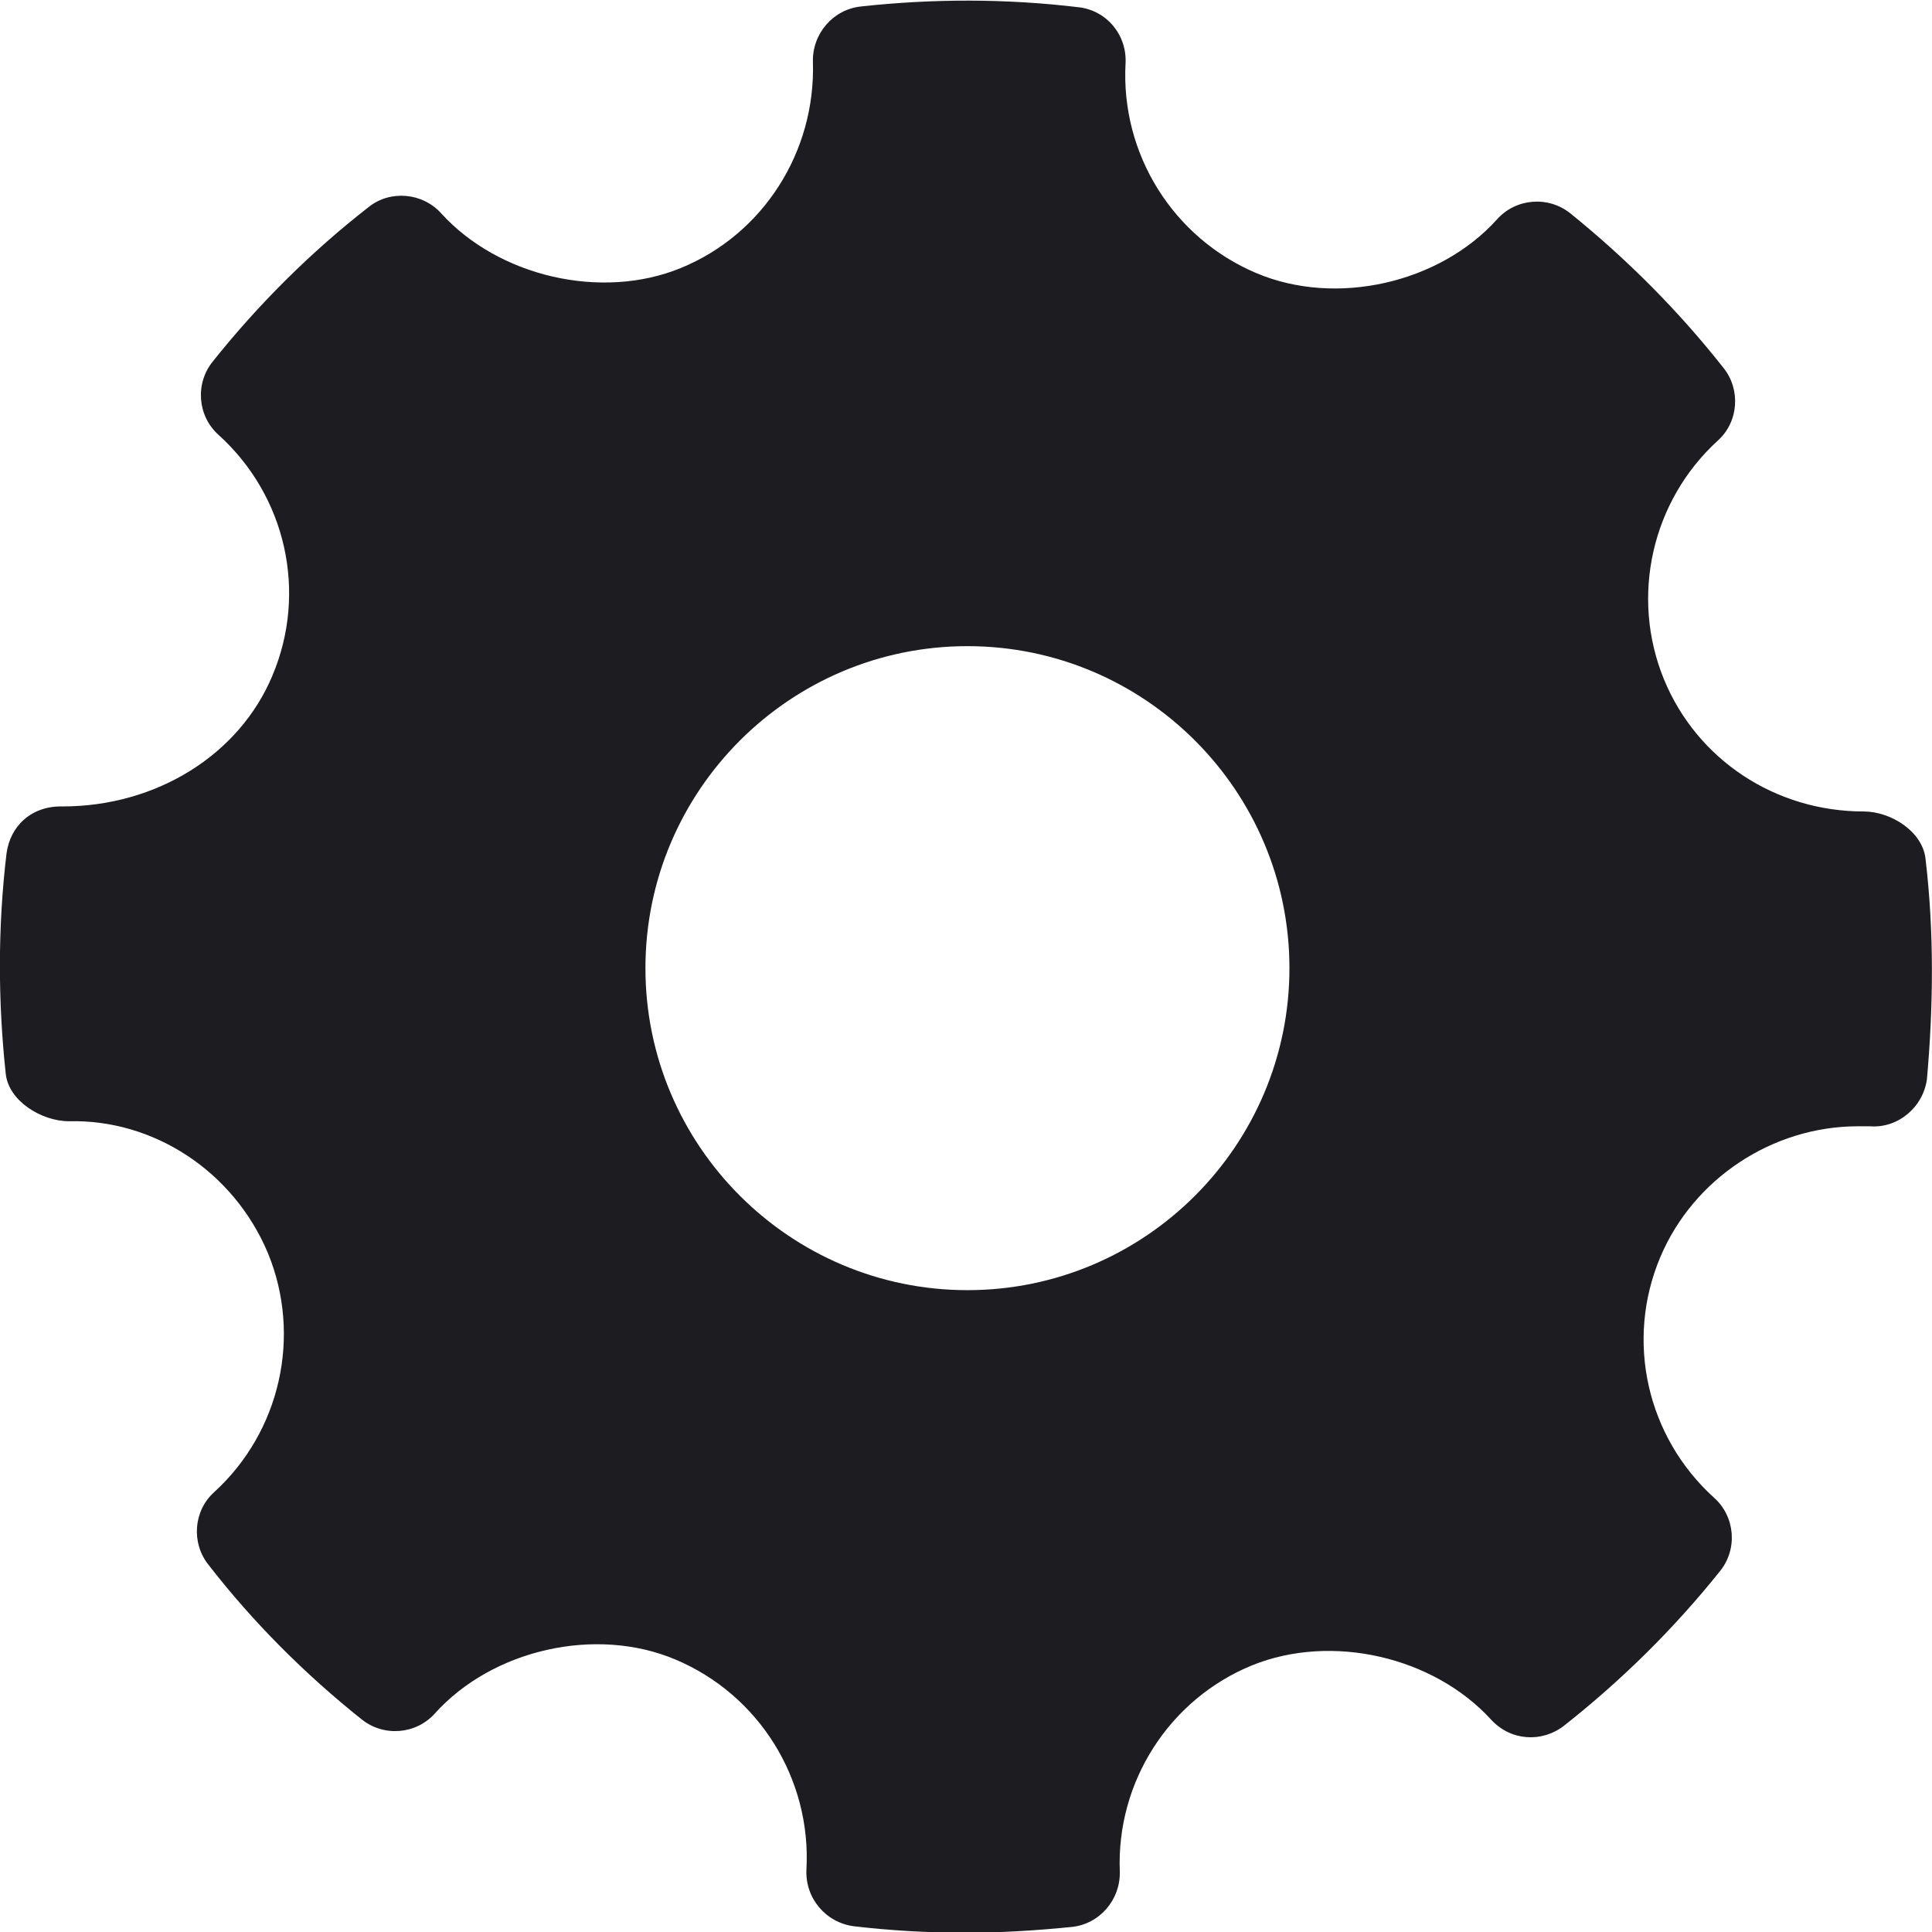 <svg xmlns="http://www.w3.org/2000/svg" viewBox="0 0 268.8 268.8" width="512" height="512" class="undefined"><style>.a{fill:#1d1d21;}</style><path d="M267.9 119.5c-0.4-3.8-4.8-6.6-8.6-6.6 -12.3 0-23.2-7.2-27.8-18.4 -4.7-11.5-1.7-24.8 7.5-33.2 2.9-2.6 3.2-7.1 0.8-10.1 -6.3-8-13.5-15.2-21.3-21.5 -3.1-2.5-7.6-2.1-10.2 0.8 -8 8.9-22.4 12.2-33.5 7.5 -11.6-4.9-18.9-16.6-18.2-29.2 0.2-4-2.7-7.4-6.6-7.8 -10-1.2-20.2-1.2-30.2-0.1 -3.9 0.4-6.8 3.8-6.7 7.7 0.4 12.5-6.9 24-18.4 28.7 -11 4.5-25.3 1.2-33.3-7.6 -2.6-2.9-7.1-3.3-10.1-0.9 -8.1 6.3-15.4 13.6-21.7 21.5 -2.5 3.1-2.1 7.6 0.8 10.2 9.4 8.5 12.4 21.9 7.5 33.5 -4.6 11-16.1 18.2-29.2 18.2 -4.3-0.1-7.3 2.7-7.8 6.6 -1.2 10.1-1.2 20.4-0.1 30.6 0.4 3.8 5 6.6 8.8 6.6 11.7-0.3 22.9 6.9 27.7 18.4 4.7 11.5 1.7 24.8-7.5 33.2 -2.9 2.6-3.2 7.1-0.8 10.1 6.2 8 13.4 15.2 21.3 21.5 3.1 2.5 7.6 2.1 10.2-0.8 8-8.9 22.4-12.2 33.5-7.5 11.6 4.9 18.9 16.6 18.2 29.2 -0.2 4 2.7 7.4 6.6 7.9 5.1 0.6 10.3 0.9 15.5 0.9 4.9 0 9.8-0.3 14.8-0.8 3.9-0.4 6.8-3.8 6.7-7.7 -0.5-12.5 6.9-24 18.4-28.7 11.1-4.5 25.3-1.2 33.3 7.6 2.7 2.9 7 3.2 10.1 0.8 8-6.3 15.3-13.5 21.7-21.5 2.5-3.1 2.1-7.6-0.8-10.2 -9.4-8.5-12.4-21.9-7.5-33.5 4.6-10.9 15.6-18.2 27.5-18.2l1.7 0c3.9 0.3 7.4-2.7 7.9-6.6C269 139.9 269.1 129.6 267.9 119.5zM134.6 179.5c-24.7 0-44.8-20.1-44.8-44.8 0-24.7 20.1-44.8 44.8-44.8 24.7 0 44.8 20.1 44.8 44.8C179.4 159.4 159.3 179.5 134.6 179.5z" class="a"/></svg>
